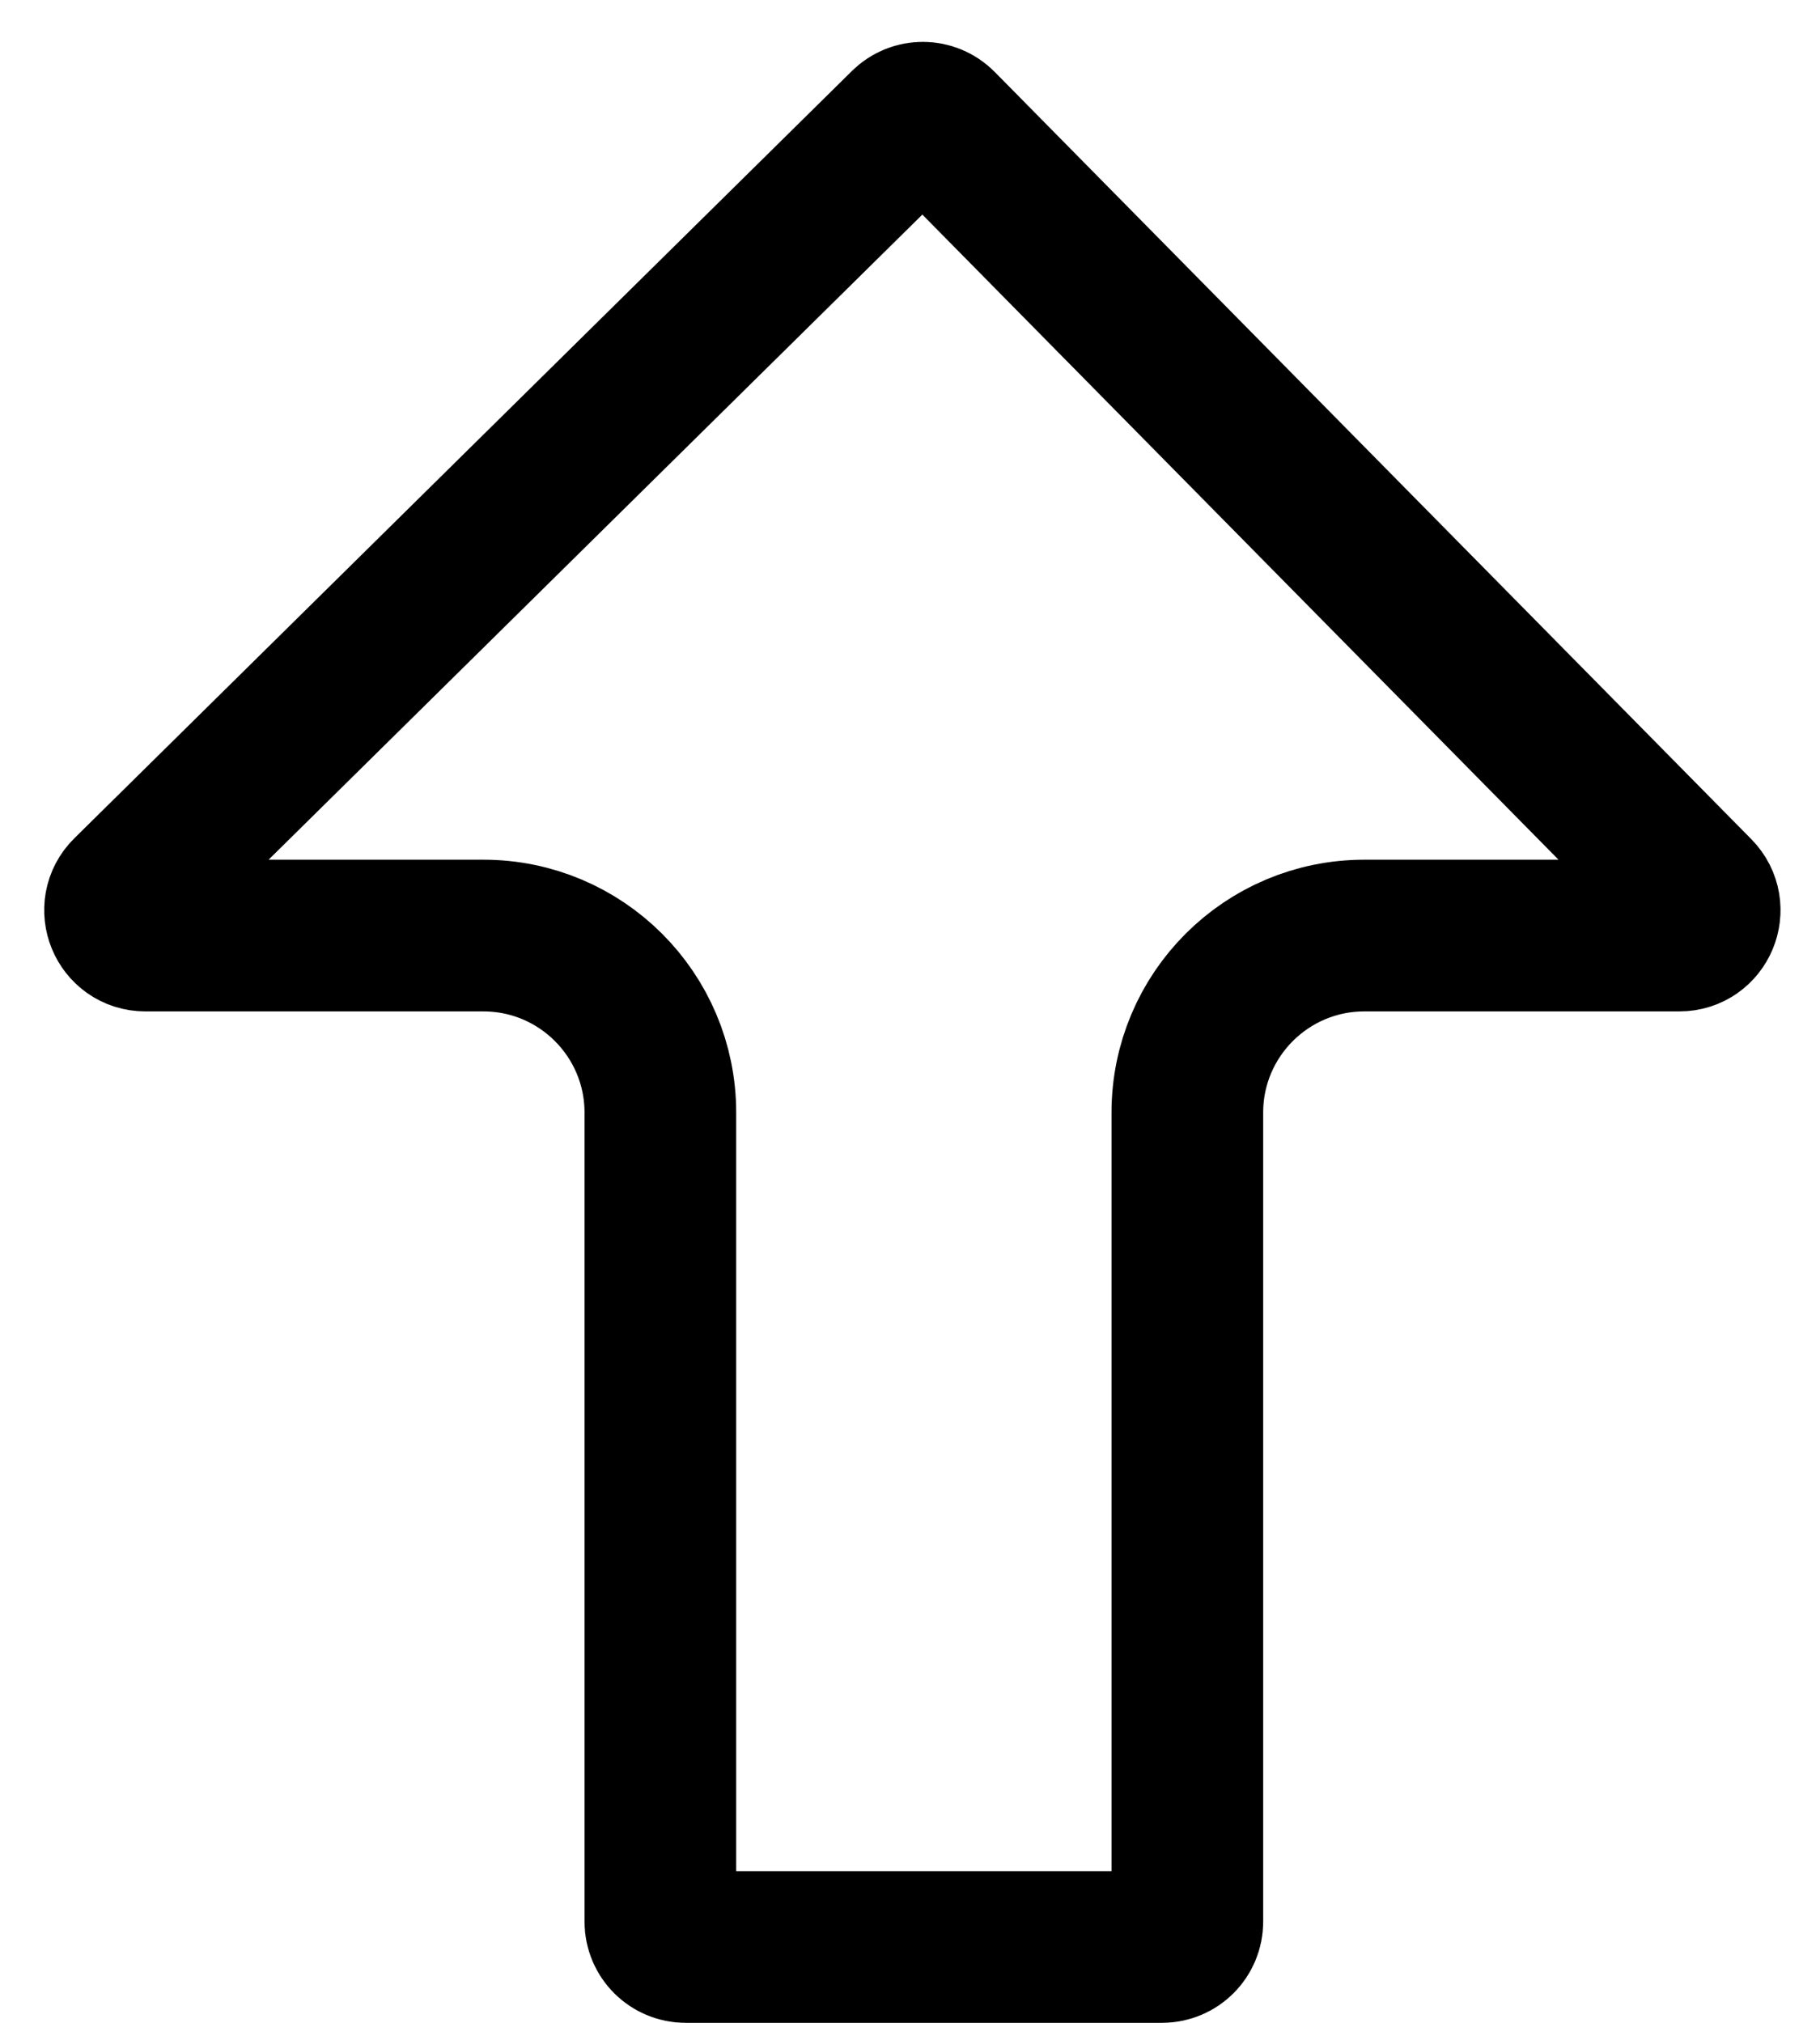 <svg width="18" height="20" viewBox="0 0 18 20" fill="none" xmlns="http://www.w3.org/2000/svg">
<path d="M6.531 11C6.531 10.034 5.747 9.25 4.781 9.25H1.438C1.214 9.25 1.103 8.979 1.262 8.822L8.952 1.236C9.05 1.139 9.208 1.14 9.305 1.239L16.787 8.824C16.943 8.982 16.831 9.25 16.609 9.25H13.493C12.527 9.25 11.743 10.034 11.743 11V19C11.743 19.138 11.631 19.25 11.493 19.25H6.781C6.643 19.25 6.531 19.138 6.531 19V11Z" stroke="black" stroke-width="1.5"/>
</svg>
